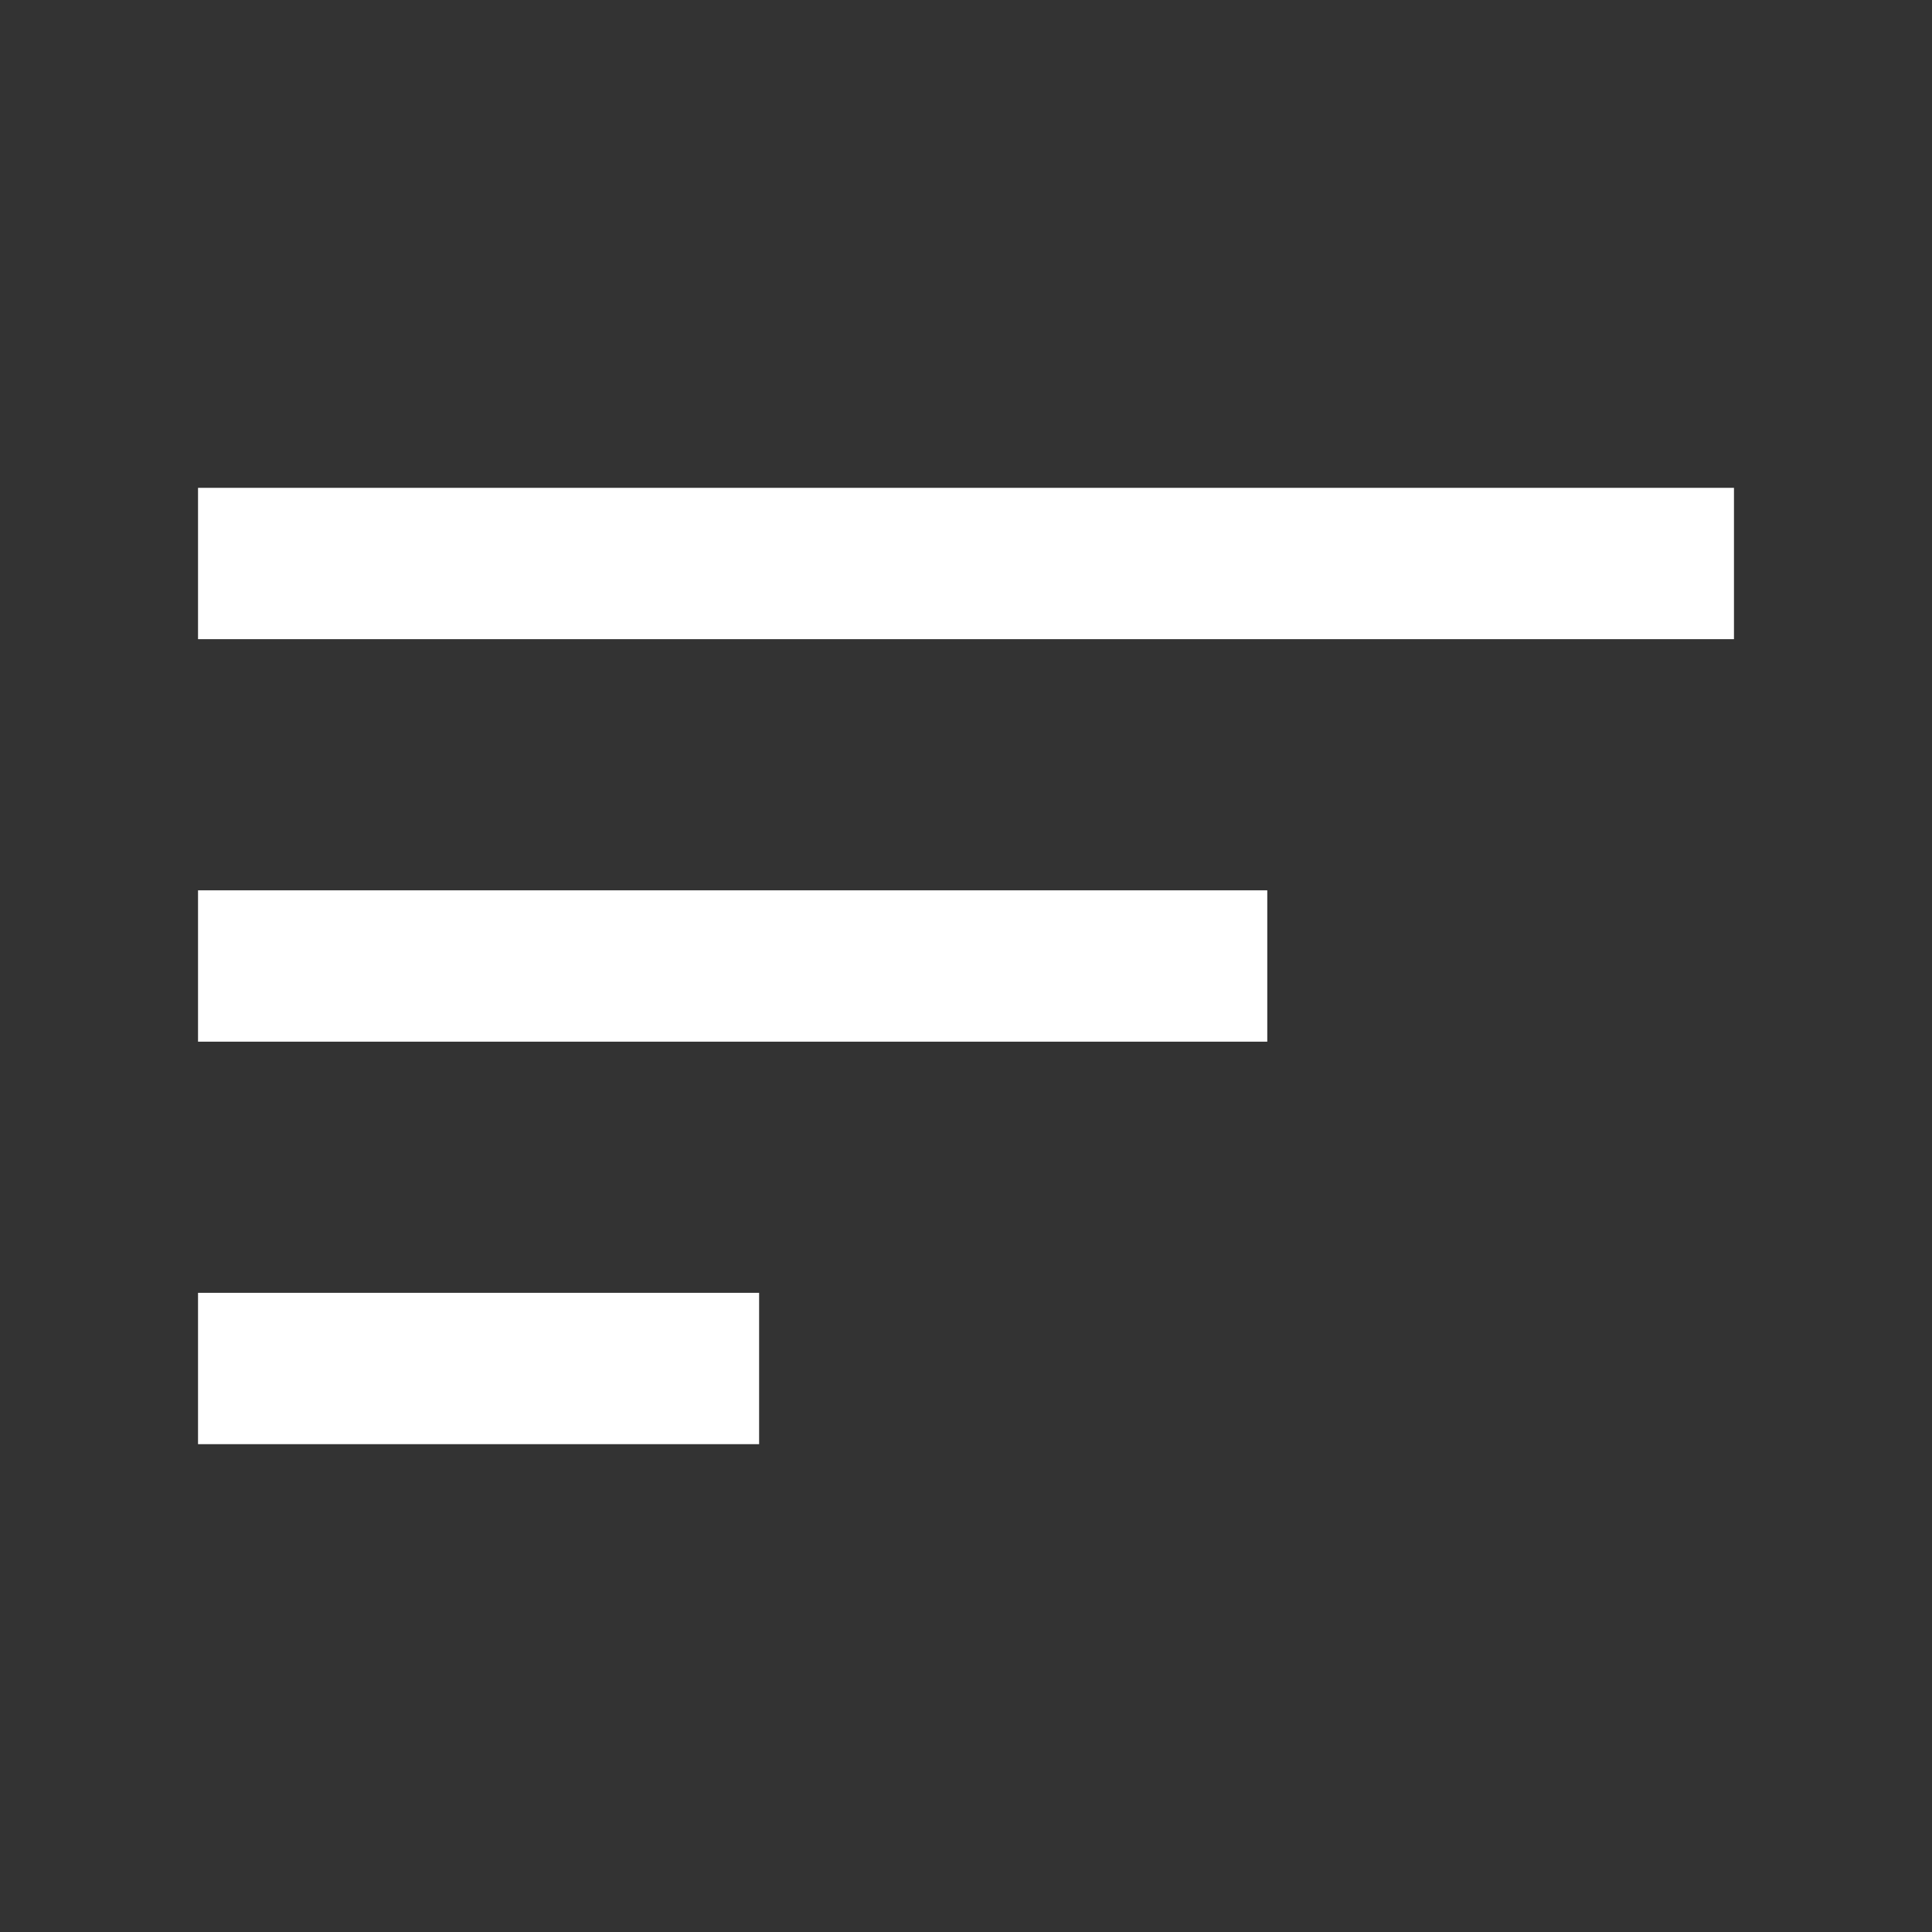<?xml version="1.0" encoding="utf-8"?>
<!DOCTYPE svg PUBLIC "-//W3C//DTD SVG 1.1//EN" "http://www.w3.org/Graphics/SVG/1.1/DTD/svg11.dtd">
<svg version="1.1" xmlns="http://www.w3.org/2000/svg" xmlns:xlink="http://www.w3.org/1999/xlink" width="120"
	 height="120" xml:space="preserve">
<rect width="100%" height="100%" fill="#333333" stroke="none"/>
<g
     id="g12"
     transform="matrix(1.25,0,0,-1.25,0,120)">
<path d='M 9.84,64.24 86.16,64.24 86.16,71.76 9.84,71.76 9.84,64.24 z' id='path1408' style='fill:white;fill-opacity:1;fill-rule:nonzero;stroke:none'/><path d='M 9.84,44.24 62.97,44.24 62.97,51.76 9.84,51.76 9.84,44.24 z' id='path1410' style='fill:white;fill-opacity:1;fill-rule:nonzero;stroke:none'/><path d='M 9.84,24.24 37.72,24.24 37.72,31.76 9.84,31.76 9.84,24.24 z' id='path1412' style='fill:white;fill-opacity:1;fill-rule:nonzero;stroke:none'/></g>
</svg>
